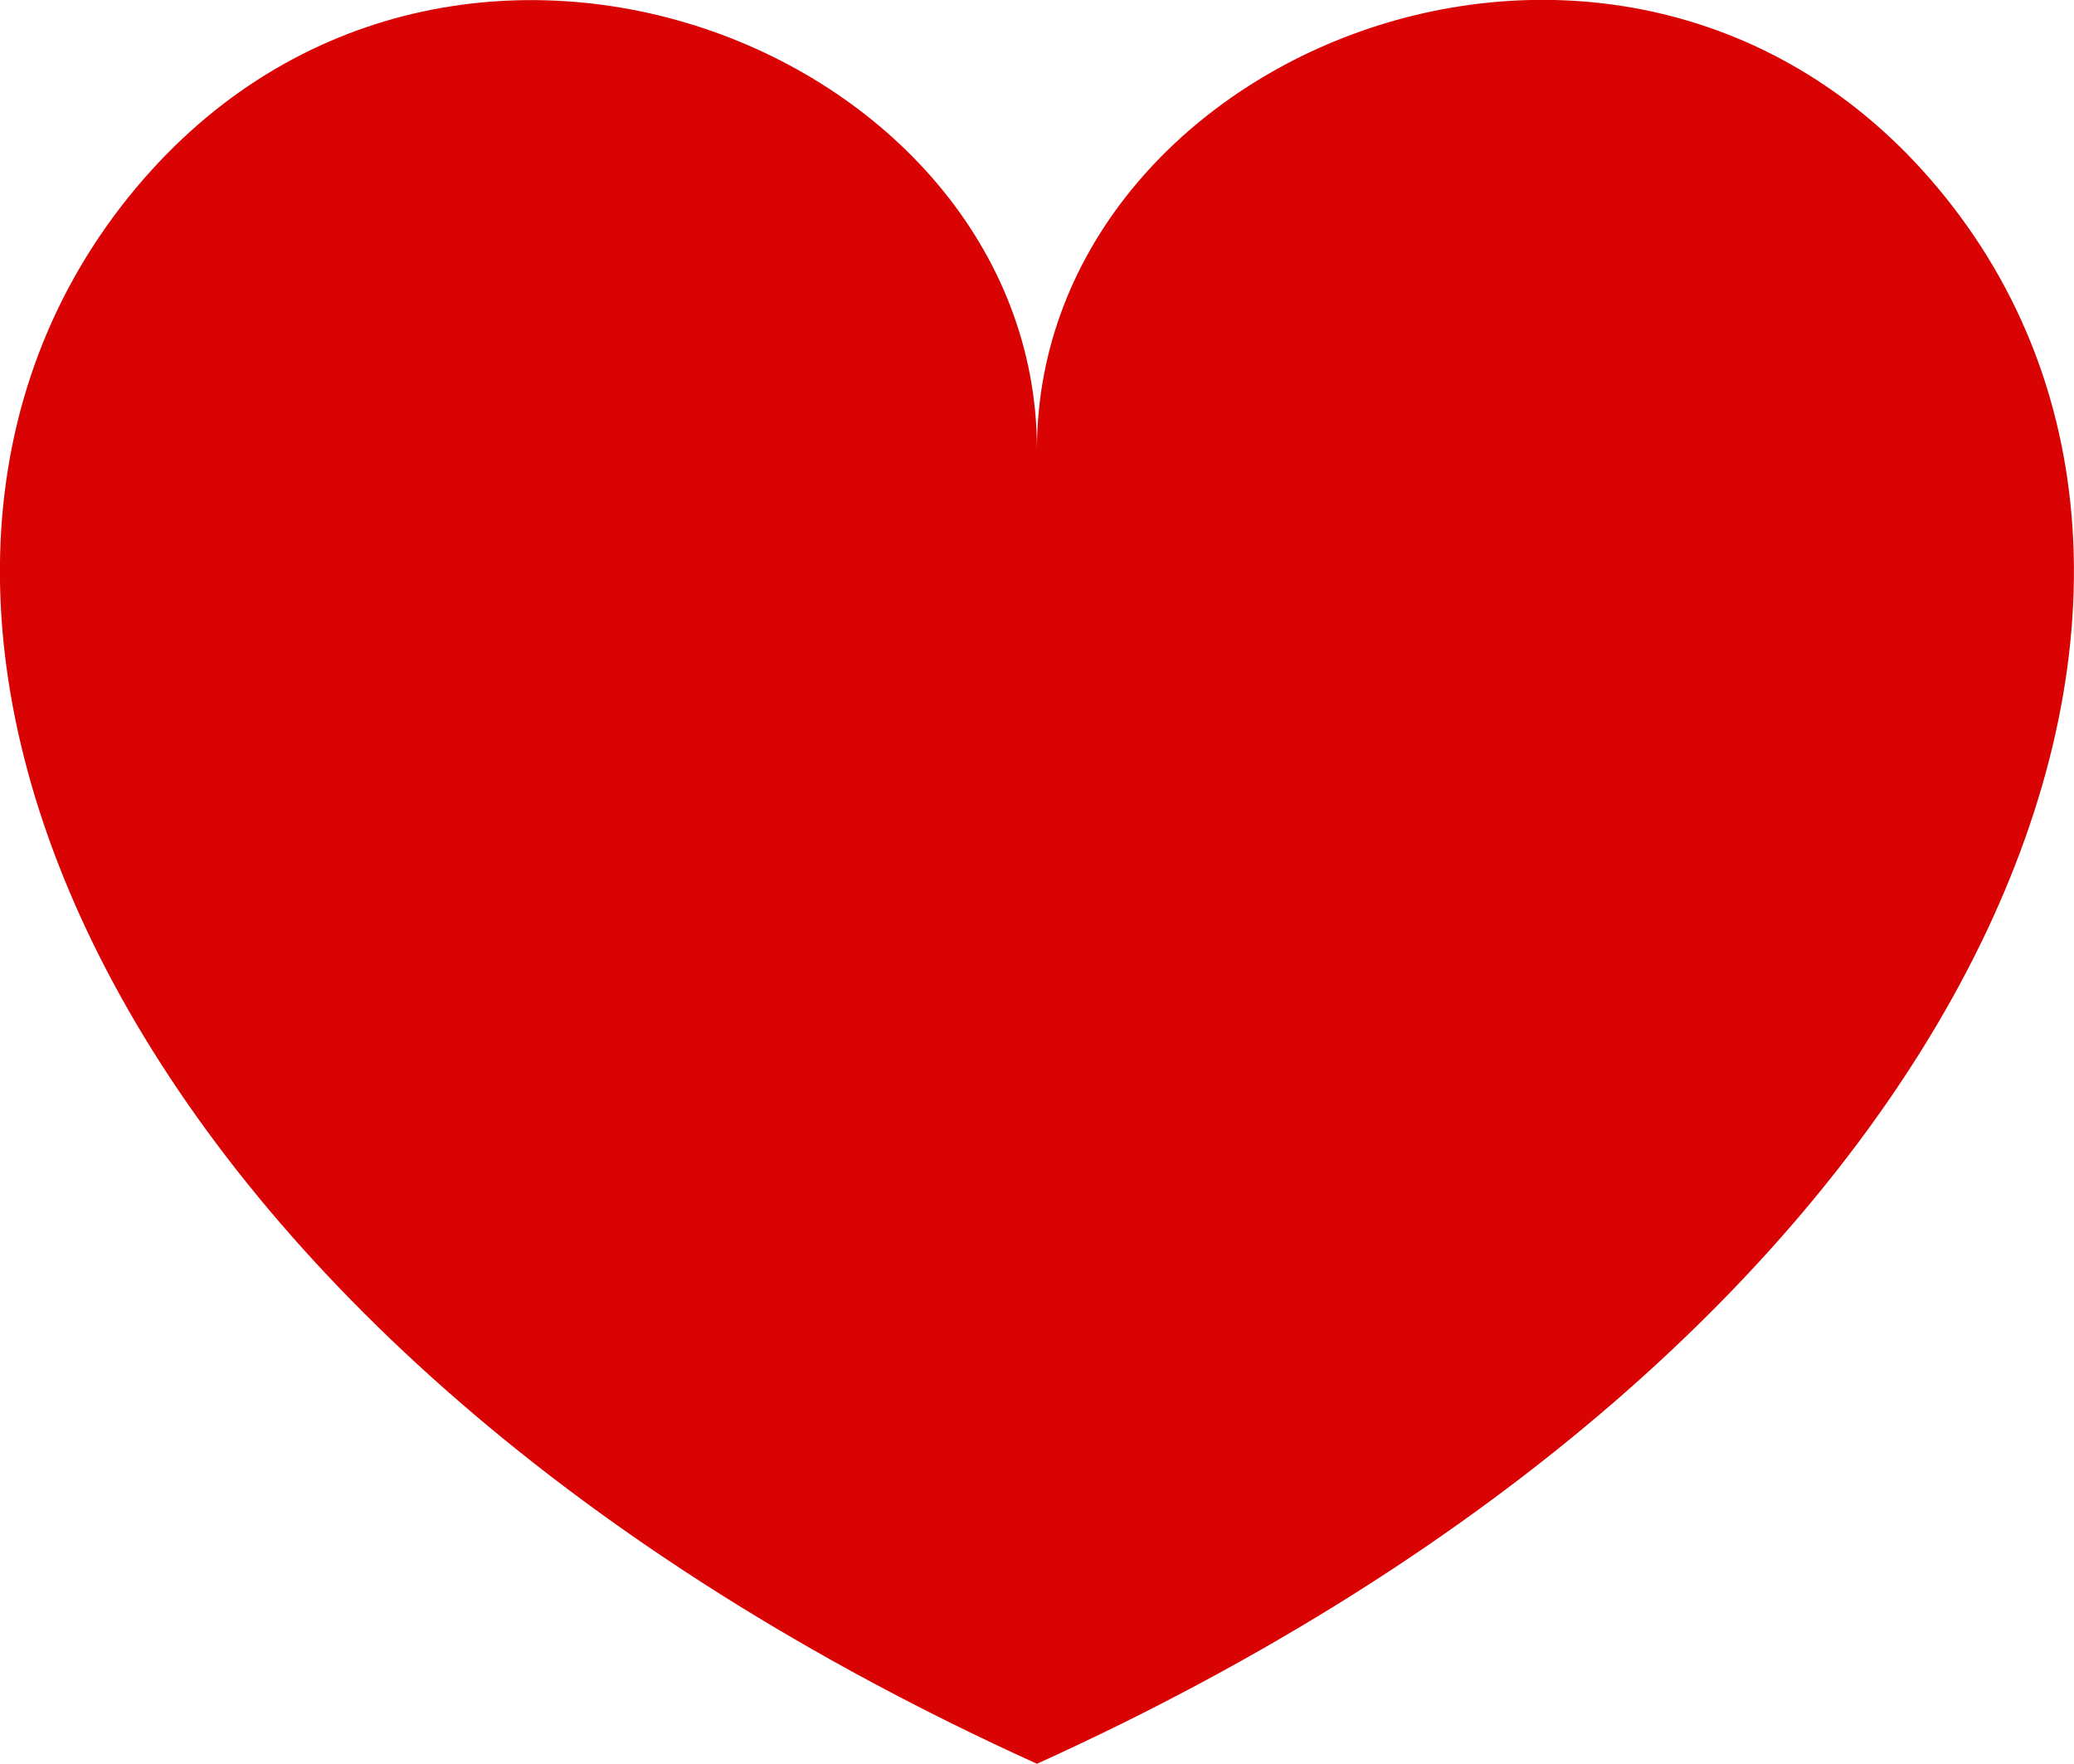 <svg xmlns="http://www.w3.org/2000/svg" viewBox="0 0 23.219 19.744"><defs><style>.a{fill:#d90303;}</style></defs><path class="a" d="M21.864,34.243C18.409,29.757,11.609,32.4,11.609,36.96c0-4.555-6.8-7.2-10.256-2.717C-2.218,38.881,1.3,47,11.609,51.671,21.916,47,25.436,38.881,21.864,34.243Z" transform="translate(0 -31.928)"/></svg>